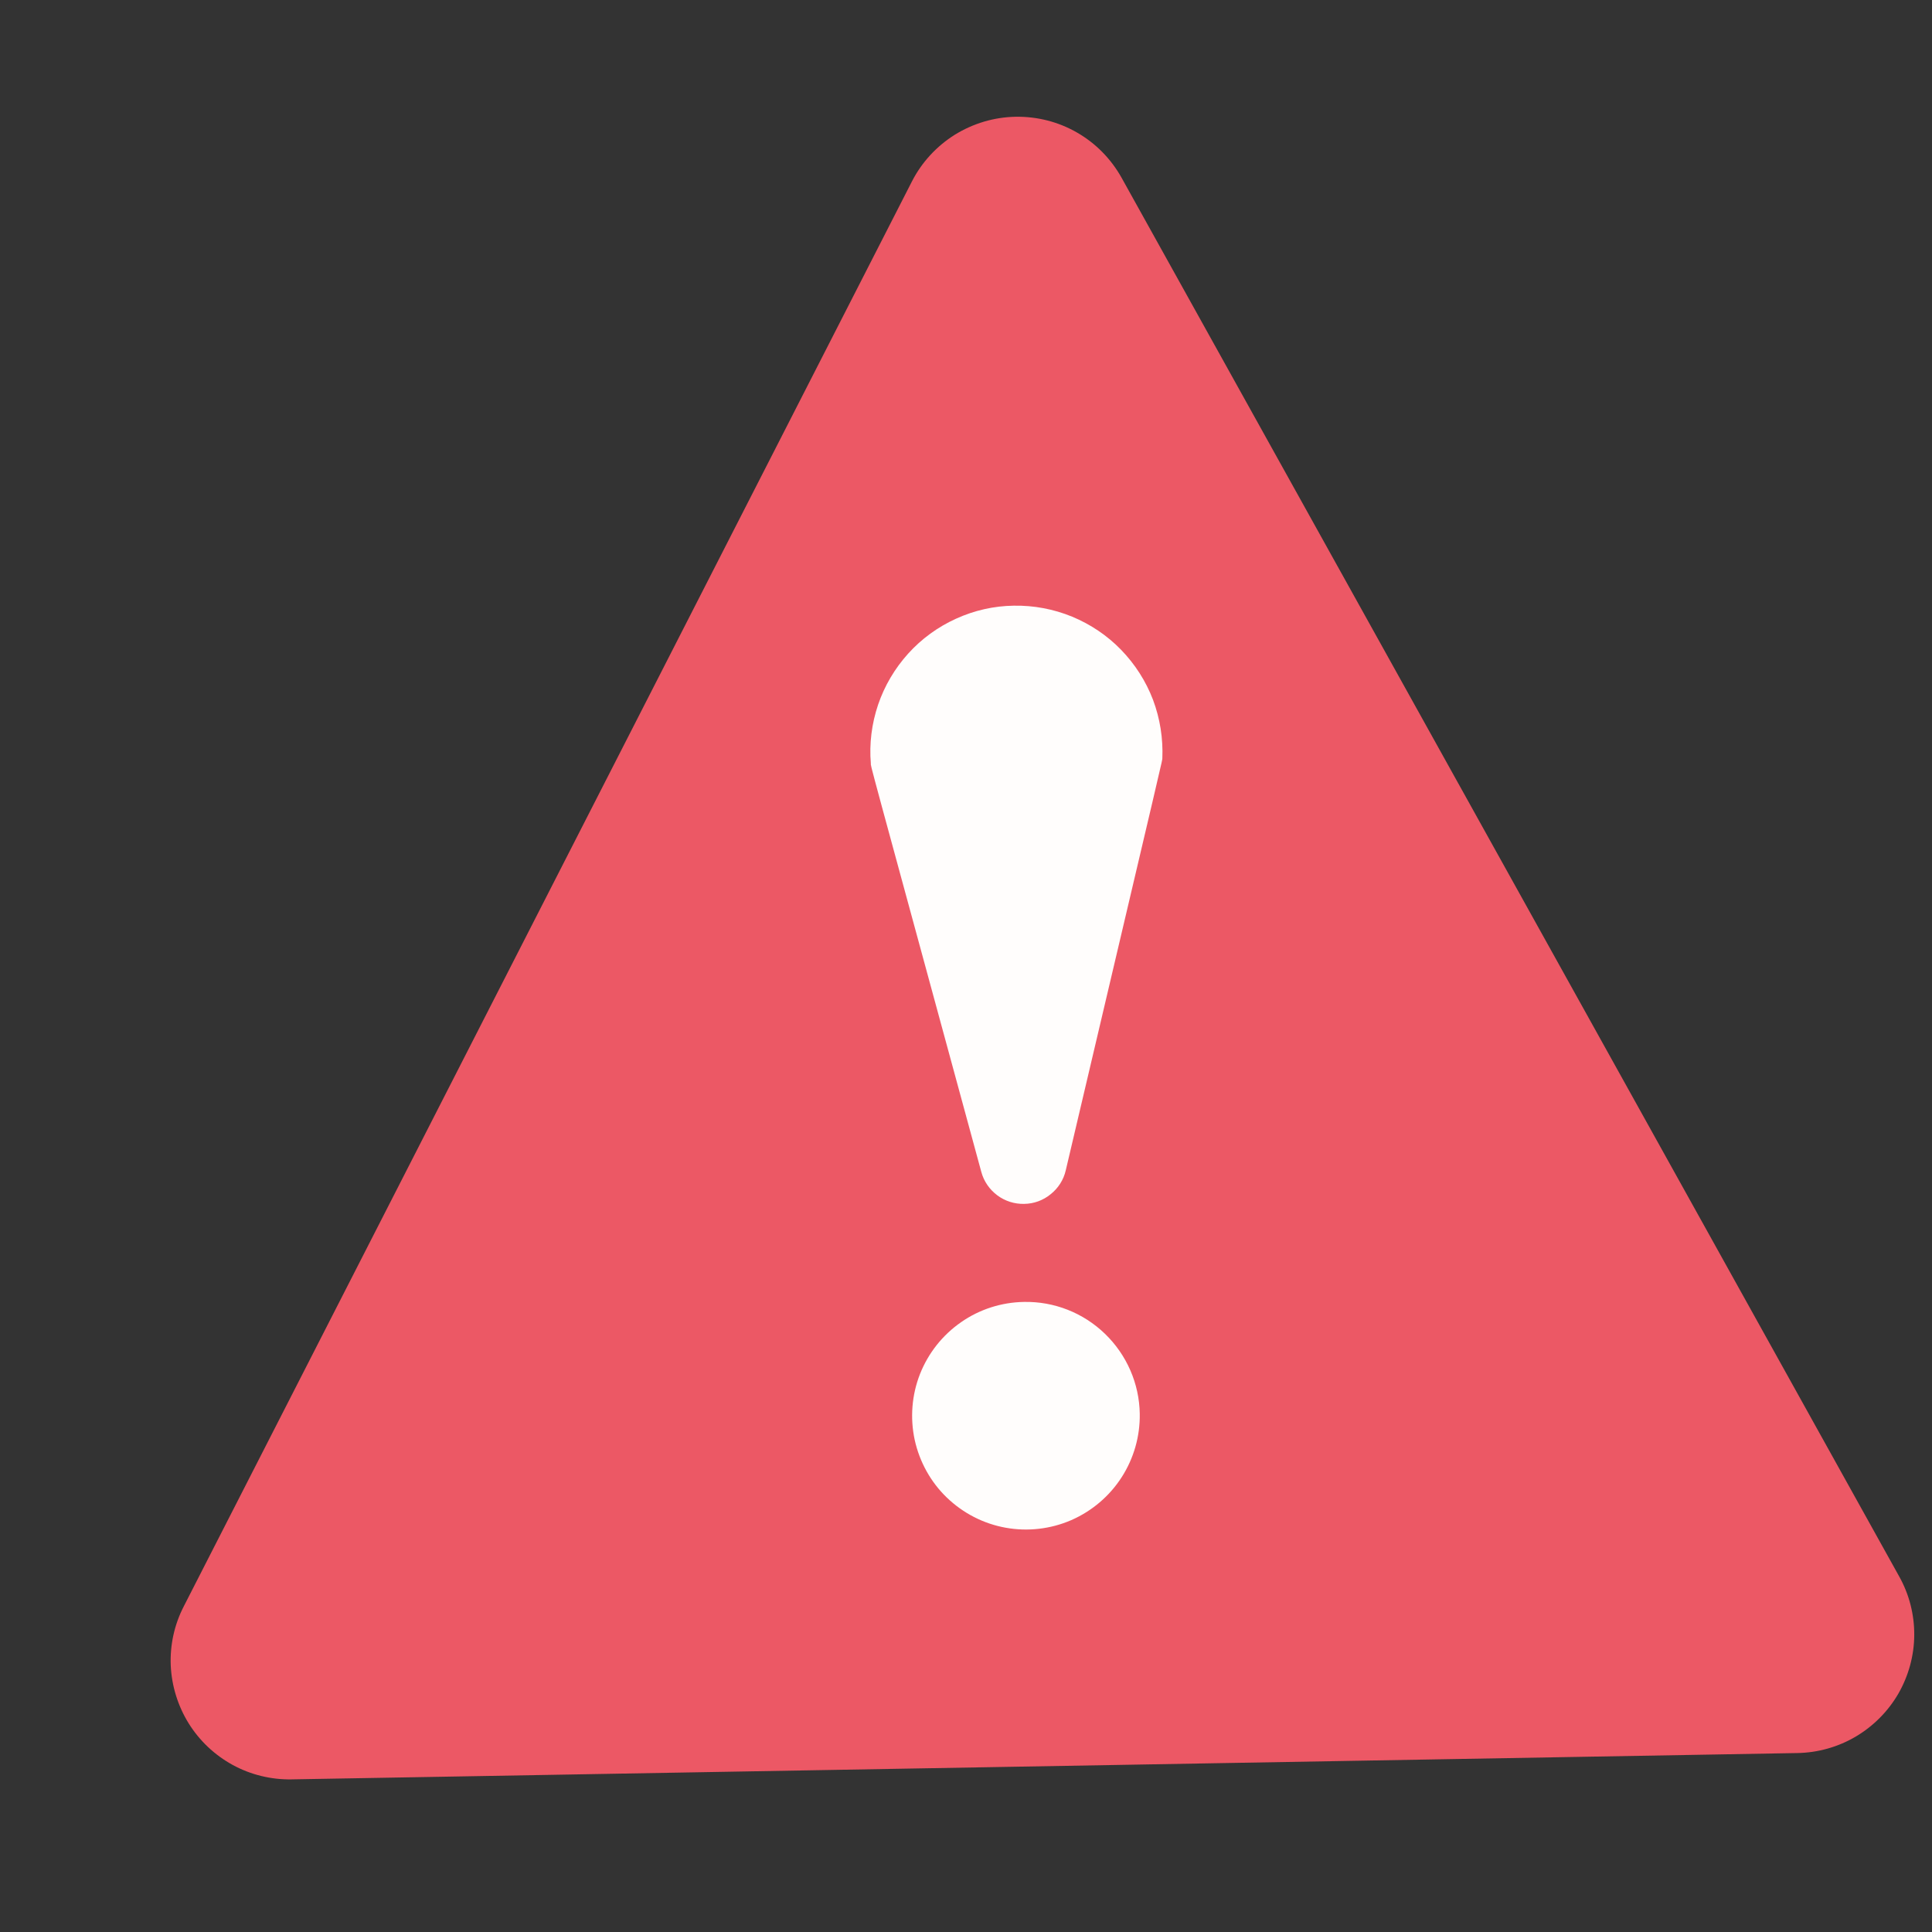 <svg width="16" height="16" viewBox="0 0 16 16" fill="none" xmlns="http://www.w3.org/2000/svg">
<rect x="0" y="0" width="16" height="16" fill="#333333" stroke="none"/>
<path d="M2.415 14.736C2.245 14.739 2.077 14.698 1.928 14.617C1.778 14.535 1.653 14.417 1.563 14.273C1.473 14.128 1.422 13.963 1.414 13.793C1.407 13.623 1.444 13.454 1.522 13.303L7.552 1.503C7.633 1.344 7.756 1.211 7.907 1.116C8.059 1.022 8.233 0.97 8.411 0.967C8.59 0.964 8.766 1.009 8.92 1.098C9.075 1.187 9.202 1.317 9.289 1.473L15.728 13.055C15.811 13.203 15.854 13.37 15.853 13.541C15.852 13.711 15.806 13.878 15.722 14.025C15.637 14.172 15.515 14.295 15.368 14.382C15.222 14.468 15.055 14.515 14.885 14.518L2.415 14.736Z" fill="#EC5865"/>
<path d="M8.826 9.693C8.808 9.771 8.764 9.84 8.701 9.89C8.639 9.941 8.562 9.969 8.482 9.97C8.402 9.972 8.323 9.947 8.259 9.899C8.195 9.851 8.148 9.784 8.127 9.706C7.147 6.108 7.215 6.361 7.212 6.323C7.198 6.159 7.219 5.993 7.272 5.836C7.325 5.68 7.41 5.536 7.521 5.413C7.632 5.29 7.767 5.192 7.917 5.124C8.068 5.055 8.231 5.018 8.396 5.016C8.561 5.013 8.726 5.044 8.879 5.107C9.031 5.17 9.17 5.263 9.285 5.382C9.4 5.501 9.49 5.641 9.549 5.796C9.607 5.951 9.633 6.116 9.626 6.281C9.621 6.318 9.681 6.061 8.826 9.693Z" fill="#FFFDFC"/>
<path d="M9.439 11.708C9.442 11.894 9.39 12.077 9.289 12.234C9.188 12.391 9.043 12.514 8.872 12.589C8.701 12.663 8.512 12.685 8.329 12.652C8.145 12.619 7.976 12.532 7.841 12.402C7.707 12.273 7.615 12.106 7.575 11.924C7.536 11.742 7.551 11.552 7.619 11.379C7.688 11.205 7.806 11.056 7.959 10.95C8.112 10.843 8.294 10.785 8.48 10.782C8.73 10.777 8.971 10.872 9.151 11.046C9.331 11.22 9.435 11.458 9.439 11.708Z" fill="#FFFDFC"/>
</svg>

